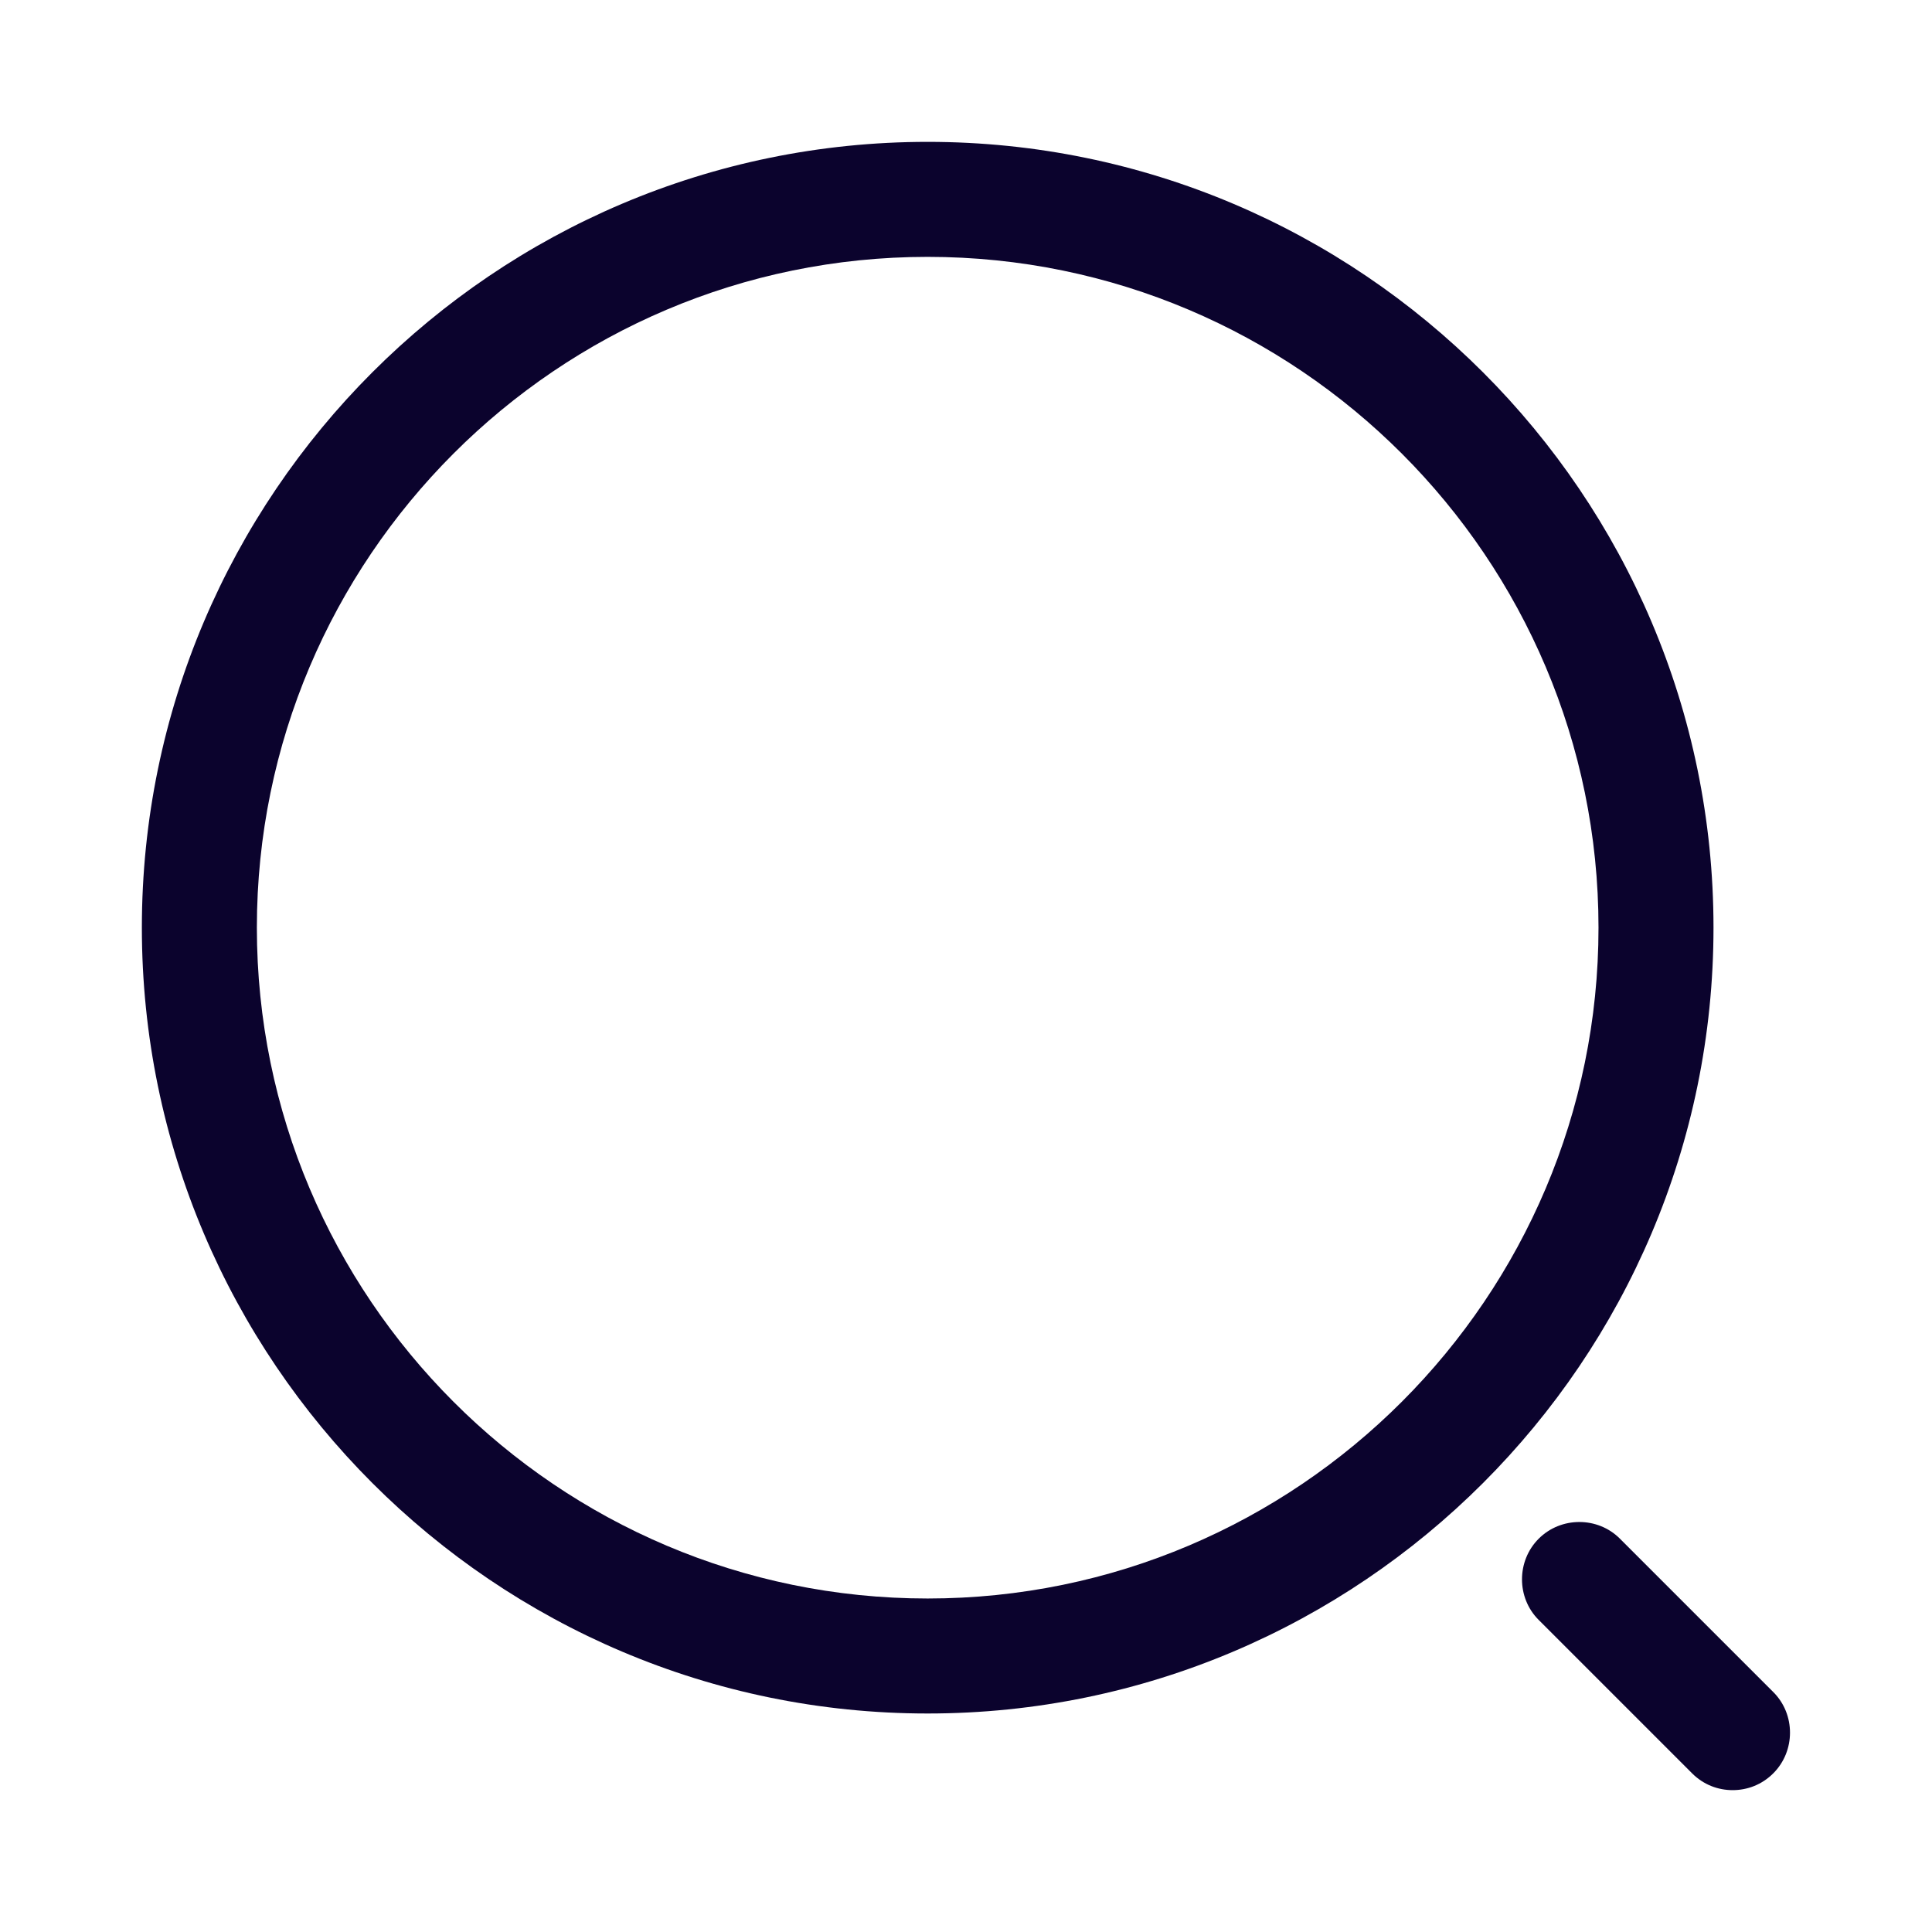 <svg width="21" height="21" viewBox="0 0 21 21" fill="none" xmlns="http://www.w3.org/2000/svg">
<path d="M10.083 18.625C5.375 18.625 1.542 14.792 1.542 10.083C1.542 5.375 5.375 1.542 10.083 1.542C14.792 1.542 18.625 5.375 18.625 10.083C18.625 14.792 14.792 18.625 10.083 18.625ZM10.083 2.792C6.058 2.792 2.792 6.067 2.792 10.083C2.792 14.1 6.058 17.375 10.083 17.375C14.108 17.375 17.375 14.1 17.375 10.083C17.375 6.067 14.108 2.792 10.083 2.792Z" fill="#0B032D"/>
<path d="M18.833 19.458C18.675 19.458 18.517 19.4 18.392 19.275L16.725 17.608C16.483 17.367 16.483 16.967 16.725 16.725C16.967 16.483 17.367 16.483 17.608 16.725L19.275 18.392C19.517 18.633 19.517 19.033 19.275 19.275C19.15 19.4 18.992 19.458 18.833 19.458Z" fill="#0B032D"/>
</svg>

